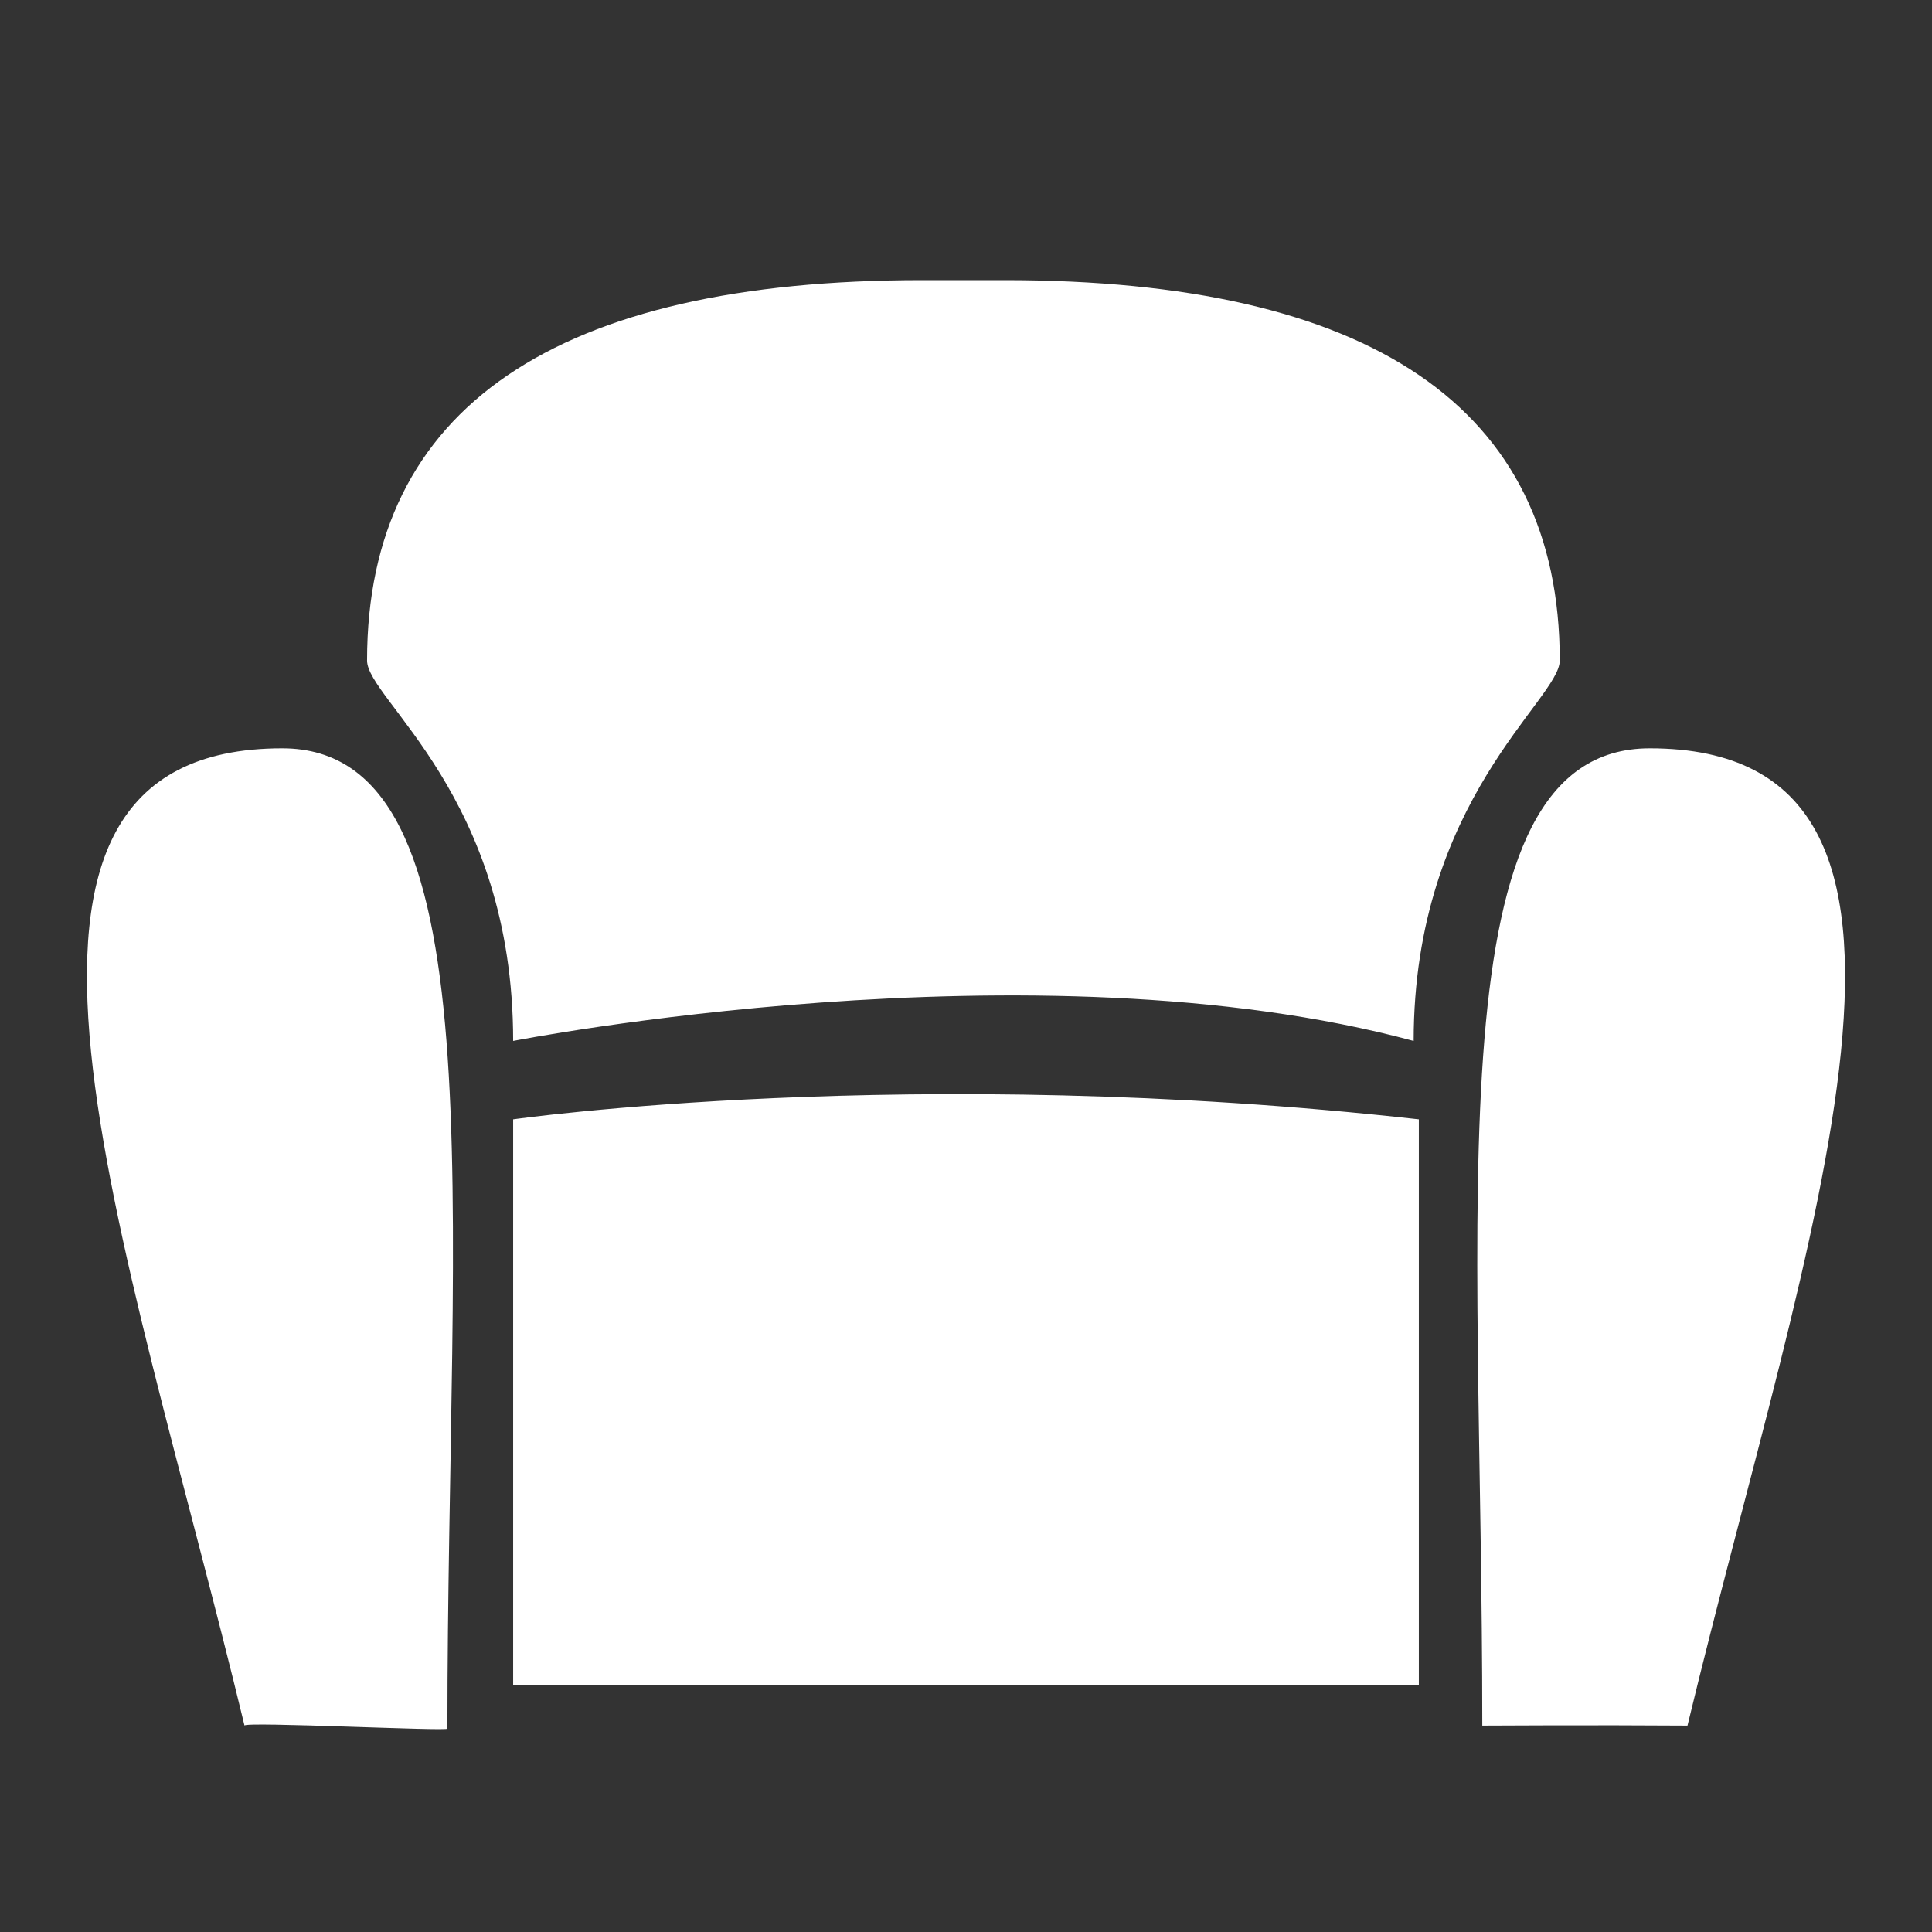 <svg height='100px' width='100px'  fill="#ffffff" xmlns="http://www.w3.org/2000/svg" xmlns:xlink="http://www.w3.org/1999/xlink" viewBox="0 0 100 100" version="1.1" xml:space="preserve" x="0px" y="0px"><rect x="0" y="0" width="100" height="100" fill="#333333" stroke="none"/><g><path d="M 26.561 53.879 C 26.561 53.879 53.529 48.578 73.171 53.879 C 73.171 41.384 80.733 36.209 80.733 34.189 C 80.733 21.063 70.903 14.5 52 14.5 L 47.732 14.5 C 28.829 14.5 18.999 21.063 18.999 34.189 C 18.999 36.209 26.561 41.194 26.561 53.879 ZM 26.561 57.937 L 26.561 87.2 L 73.439 87.2 L 73.439 57.937 C 47.167 55 26.561 57.937 26.561 57.937 ZM 87.344 89.317 C 93.514 63.738 103.012 38.733 85.39 38.733 C 74.123 38.733 76.723 62.07 76.723 89.317 C 76.723 89.317 82.607 89.282 87.344 89.317 ZM 12.656 89.317 C 12.572 89.093 23.323 89.626 23.158 89.471 C 23.158 62.225 25.877 38.733 14.61 38.733 C -3.012 38.733 6.486 63.738 12.656 89.317 Z" fill="#ffffff"></path></g></svg>